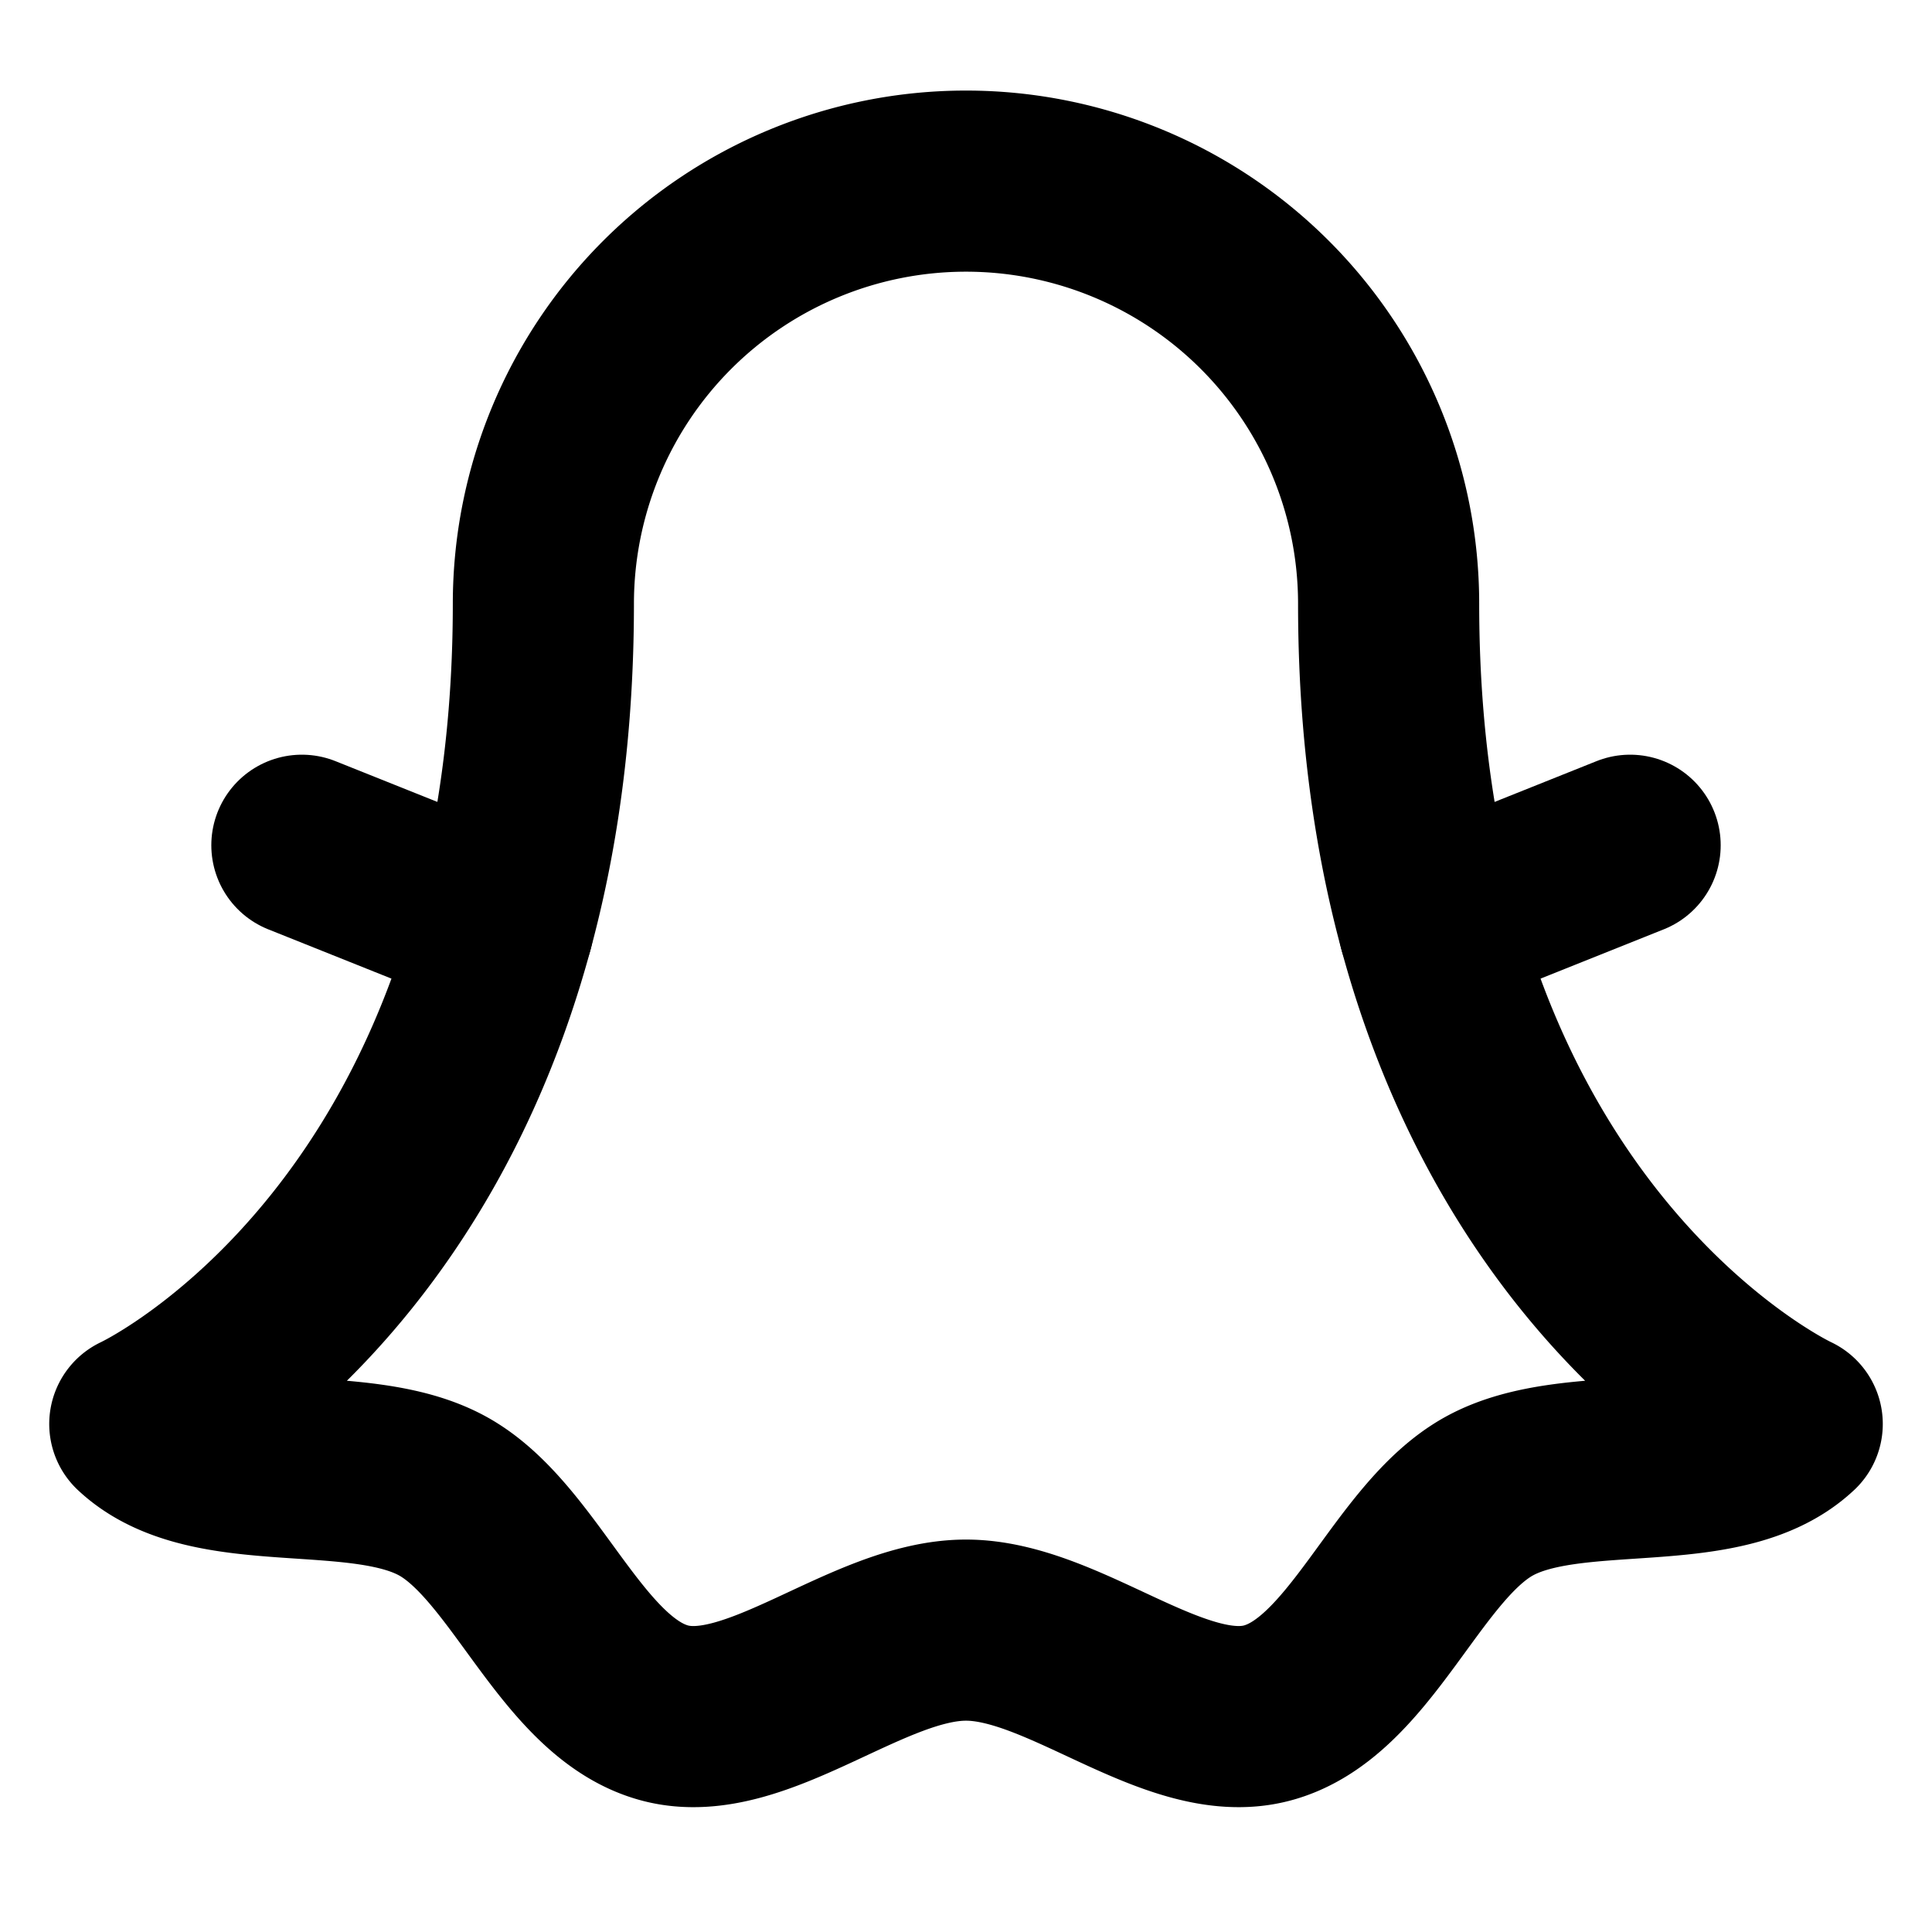<svg id="Raw" xmlns="http://www.w3.org/2000/svg" viewBox="0 0 256 256">
  <rect width="256" height="256" fill="none"/>
  <path d="M18.523,188.683S72,163.947,72,80a56,56,0,0,1,112,0c0,83.947,53.478,108.682,53.478,108.682-9.255,8.687-28.932,3.387-40.137,9.555-11.039,6.077-17.073,25.581-29.568,28.778C155.691,230.107,141.046,216,128,216s-27.691,14.107-39.773,11.016C75.732,223.819,69.698,204.315,58.659,198.238,47.454,192.069,27.778,197.37,18.523,188.683Z" fill="none" stroke="#000" stroke-linecap="round" stroke-linejoin="round" stroke-width="24"/>
  <line x1="189.326" y1="122.67" x2="216" y2="112" fill="none" stroke="#000" stroke-linecap="round" stroke-linejoin="round" stroke-width="24"/>
  <line x1="66.676" y1="122.67" x2="40" y2="112" fill="none" stroke="#000" stroke-linecap="round" stroke-linejoin="round" stroke-width="24"/>
</svg>
